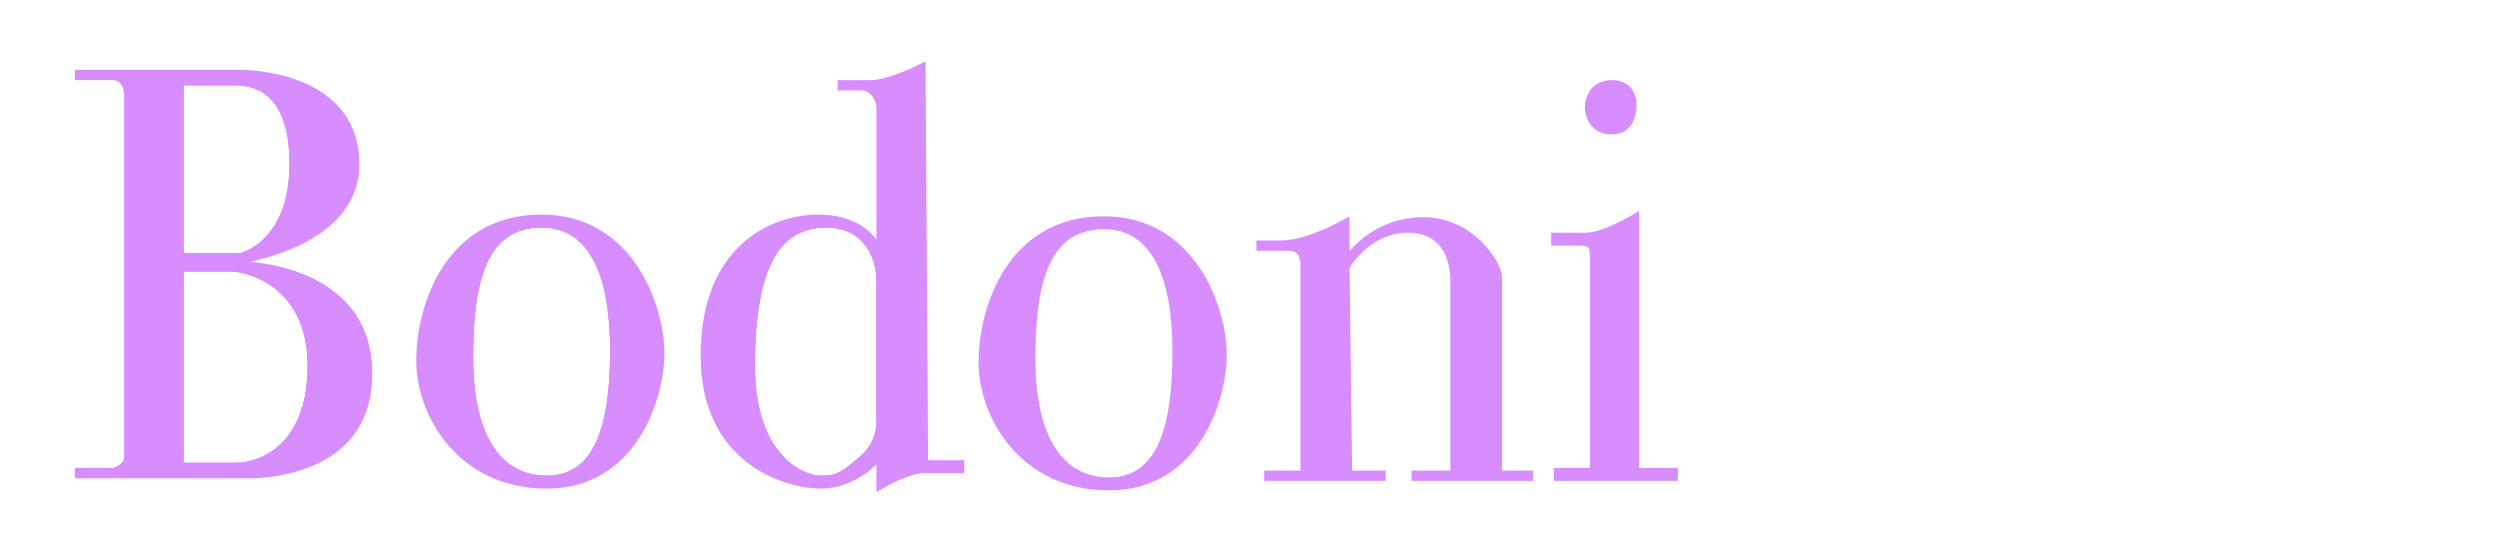 <svg xmlns="http://www.w3.org/2000/svg" viewBox="0 0 967 214.29"><defs><style>.cls-1{fill:#d88dff;}.cls-1,.cls-2{stroke:#d88dff;stroke-miterlimit:10;}.cls-2{fill:none;}</style></defs><g id="Layer_13" data-name="Layer 13"><path class="cls-1" d="M92.5,101.5s46-6,46-38-35-36-46-36h-63v3h14c5,0,5,6,5,6v140c0,4-5,5-5,5h-14v3h64s50,3,50-40S92.5,101.5,92.5,101.5Zm-22-69h20c6,0,22,1,22,31s-19,35-20,35h-22Zm21,147h-21v-75h19c5,0,30,5,30,37S99.5,179.5,91.5,179.5Z"/><path class="cls-2" d="M112.5,63.5c0,30-19,35-20,35h-22v-66h20C96.5,32.5,112.5,33.5,112.5,63.5Z"/><path class="cls-2" d="M119.5,141.5c0,32-20,38-28,38h-21v-75h19C94.5,104.5,119.5,109.5,119.5,141.5Z"/><path class="cls-2" d="M112.5,63.5c0,30-19,35-20,35h-22v-66h20C96.5,32.5,112.5,33.5,112.5,63.5Z"/><path class="cls-2" d="M119.5,141.5c0,32-20,38-28,38h-21v-75h19C94.5,104.5,119.5,109.5,119.5,141.5Z"/><path class="cls-1" d="M209.5,83.5c-37,0-48,35-48,56s16,49,50,49,45-34,45-52S244.5,83.5,209.5,83.5Zm2,101c-20,0-29-19-29-46s4-51,27-51c20,0,27,21,27,48S231.5,184.5,211.5,184.5Z"/><path class="cls-2" d="M236.5,135.5c0,27-5,49-25,49s-29-19-29-46,4-51,27-51C229.5,87.5,236.5,108.5,236.5,135.5Z"/><path class="cls-2" d="M236.5,135.5c0,27-5,49-25,49s-29-19-29-46,4-51,27-51C229.5,87.5,236.5,108.5,236.5,135.5Z"/><path class="cls-1" d="M427,84.17c-37,0-48,35-48,56s16,49,50,49,45-34,45-52S462,84.17,427,84.17Zm2,101c-20,0-29-19-29-46s4-51,27-51c20,0,27,21,27,48S449,185.17,429,185.17Z"/><path class="cls-1" d="M358.5,178.5l-1-154s-13,7-21,7h-12v3h9c4,0,6,5,6,7v53s-5-11-23-11-45,12-45,54,33,51,46,51,22-10,22-10v11s11-7,18-7h15v-4Zm-25-2c-7,6-9,8-16,8s-26-8-26-43,8-54,28-54c15,0,20,12,20,21v53S340.5,170.5,333.5,176.5Z"/><path class="cls-2" d="M333.5,176.5c-7,6-9,8-16,8s-26-8-26-43,8-54,28-54c15,0,20,12,20,21v53S340.5,170.5,333.5,176.5Z"/><path class="cls-2" d="M333.5,176.5c-7,6-9,8-16,8s-26-8-26-43,8-54,28-54c15,0,20,12,20,21v53S340.5,170.5,333.5,176.5Z"/><path class="cls-1" d="M486.5,96.5v-3h9c11,0,26-9,26-9v14a37.31,37.31,0,0,1,29-14c19,0,30,17,30,23v75h12v3h-46v-3h15v-74c0-6-2-19-17-19s-23,14-23,14l1,79h13v3h-46v-3h14v-80c0-3-1-6-5-6Z"/><path class="cls-1" d="M600.5,94.5v-4h13c7,0,20-8,20-8v99h15v4h-47v-4h14v-83c0-3-1-4-4-4Z"/><path class="cls-1" d="M623.5,31.5c10,0,9,10,9,10s0,10-9,10c-10,0-10-10-10-10S613.5,31.5,623.5,31.5Z"/></g></svg>